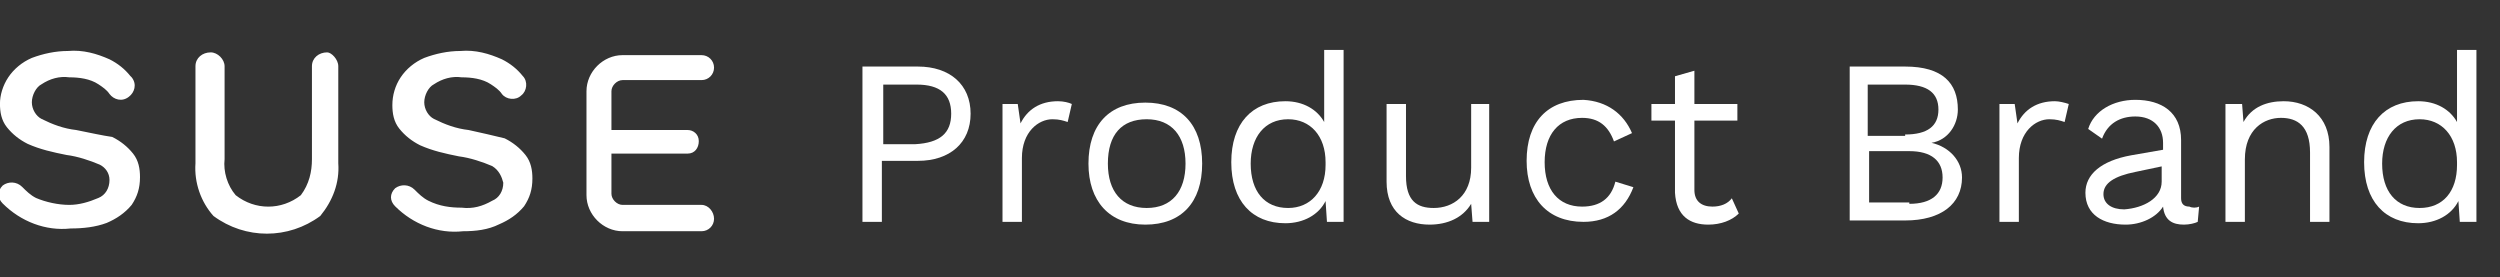 <?xml version="1.0" encoding="utf-8"?>
<!-- Generator: Adobe Illustrator 24.3.0, SVG Export Plug-In . SVG Version: 6.00 Build 0)  -->
<svg version="1.1" id="Layer_1" xmlns="http://www.w3.org/2000/svg" xmlns:xlink="http://www.w3.org/1999/xlink" x="0px" y="0px"
	 viewBox="0 0 180.3 20" style="enable-background:new 0 0 180.3 20;" xml:space="preserve">
<rect x="0" y="0" width="180.3" height="20" fill="#333333" stroke="none"/>
<style type="text/css">
	.st0{fill:#FFFFFF;}
</style>
<g id="Group_55" transform="translate(26.697 20.777)">
	<path id="Path_144" class="st0" d="M23.9-6h-5.7c-0.4,0-0.8-0.4-0.8-0.8c0,0,0,0,0,0v-2.9h5.5c0.5,0,0.8-0.4,0.8-0.9
		c0-0.5-0.4-0.8-0.8-0.8h-5.5v-2.8c0-0.4,0.4-0.8,0.8-0.8l0,0h5.7c0.5,0,0.9-0.4,0.9-0.9s-0.4-0.9-0.9-0.9l0,0h-5.7
		c-1.4,0-2.6,1.2-2.6,2.6v7.5c0,1.4,1.2,2.6,2.6,2.6h5.7c0.5,0,0.9-0.4,0.9-0.9S24.4-6,23.9-6L23.9-6 M7.1-11.4
		c-0.9-0.1-1.7-0.4-2.5-0.8c-0.4-0.2-0.7-0.7-0.7-1.2c0-0.5,0.3-1.1,0.7-1.3c0.6-0.4,1.3-0.6,2-0.5c0.7,0,1.5,0.1,2.1,0.5
		c0.3,0.2,0.6,0.4,0.8,0.7c0.3,0.4,1,0.5,1.4,0.1c0.4-0.3,0.5-1,0.1-1.4c-0.4-0.5-0.9-0.9-1.5-1.2c-0.9-0.4-1.9-0.7-3-0.6
		c-0.9,0-1.8,0.2-2.6,0.5c-0.7,0.3-1.3,0.8-1.7,1.4c-0.4,0.6-0.6,1.3-0.6,2c0,0.6,0.1,1.2,0.5,1.7c0.4,0.5,0.9,0.9,1.5,1.2
		c0.9,0.4,1.8,0.6,2.8,0.8c0.8,0.1,1.7,0.4,2.4,0.7C9.3-8.5,9.5-8,9.6-7.6c0,0.6-0.3,1.1-0.8,1.3C8.1-5.9,7.4-5.7,6.6-5.8
		C5.8-5.8,5-5.9,4.2-6.3c-0.4-0.2-0.7-0.5-1-0.8c-0.4-0.4-1-0.4-1.4-0.1c0,0,0,0,0,0l0,0c-0.4,0.4-0.4,0.9,0,1.3
		c1.3,1.3,3.1,2,4.9,1.8c0.9,0,1.8-0.1,2.6-0.5c0.7-0.3,1.3-0.7,1.8-1.3c0.4-0.6,0.6-1.2,0.6-2c0-0.6-0.1-1.2-0.5-1.7
		c-0.4-0.5-0.9-0.9-1.5-1.2C8.9-11,8-11.2,7.1-11.4 M-21.2-11.4c-0.9-0.1-1.7-0.4-2.5-0.8c-0.4-0.2-0.7-0.7-0.7-1.2
		c0-0.5,0.3-1.1,0.7-1.3c0.6-0.4,1.3-0.6,2-0.5c0.7,0,1.5,0.1,2.1,0.5c0.3,0.2,0.6,0.4,0.8,0.7c0.3,0.4,0.9,0.6,1.4,0.2
		c0.4-0.3,0.6-0.9,0.2-1.4c0,0-0.1-0.1-0.1-0.1c-0.4-0.5-0.9-0.9-1.5-1.2c-0.9-0.4-1.9-0.7-3-0.6c-0.9,0-1.8,0.2-2.6,0.5
		c-0.7,0.3-1.3,0.8-1.7,1.4c-0.4,0.6-0.6,1.3-0.6,1.9c0,0.6,0.1,1.2,0.5,1.7c0.4,0.5,0.9,0.9,1.5,1.2c0.9,0.4,1.8,0.6,2.8,0.8
		c0.8,0.1,1.7,0.4,2.4,0.7c0.4,0.2,0.7,0.6,0.7,1.1c0,0.6-0.3,1.1-0.8,1.3c-0.7,0.3-1.4,0.5-2.1,0.5c-0.8,0-1.7-0.2-2.4-0.5
		c-0.4-0.2-0.7-0.5-1-0.8c-0.4-0.4-1-0.4-1.4-0.1c0,0,0,0,0,0l0,0c-0.4,0.4-0.4,0.9,0,1.3c1.3,1.3,3.1,2,4.9,1.8
		c0.9,0,1.8-0.1,2.6-0.4c0.7-0.3,1.3-0.7,1.8-1.3c0.4-0.6,0.6-1.2,0.6-2c0-0.6-0.1-1.2-0.5-1.7c-0.4-0.5-0.9-0.9-1.5-1.2
		C-19.3-11-20.2-11.2-21.2-11.4 M-2.3-16v7c0.1,1.4-0.4,2.7-1.3,3.8c-2.3,1.7-5.4,1.7-7.7,0c-0.9-1-1.4-2.4-1.3-3.8V-16
		c0-0.6,0.5-1,1.1-1c0.5,0,1,0.5,1,1v6.7c-0.1,0.9,0.2,1.9,0.8,2.6c1.4,1.1,3.3,1.1,4.7,0c0.6-0.8,0.8-1.7,0.8-2.6V-16
		c0-0.6,0.5-1,1.1-1C-2.8-17-2.3-16.5-2.3-16"/>
</g>
<path class="st0" d="M70,8.2c0,2.1-1.5,3.4-3.8,3.4h-2.6V16h-1.4V4.8h4C68.5,4.8,70,6.1,70,8.2z M68.6,8.2c0-1.4-0.8-2.1-2.5-2.1
	h-2.4v4.3H66C67.8,10.3,68.6,9.6,68.6,8.2z"/>
<path class="st0" d="M77.3,7.5L77,8.8c-0.3-0.1-0.6-0.2-1.1-0.2c-1,0-2.2,0.9-2.2,2.8V16h-1.4V7.5h1.1l0.2,1.4
	c0.5-1,1.4-1.6,2.7-1.6C76.7,7.3,77.1,7.4,77.3,7.5z"/>
<path class="st0" d="M86.7,11.8c0,2.8-1.5,4.4-4.1,4.4s-4.1-1.7-4.1-4.4c0-2.8,1.5-4.4,4.1-4.4S86.7,9,86.7,11.8z M79.9,11.8
	c0,2,1,3.2,2.8,3.2s2.8-1.2,2.8-3.2c0-2-1-3.2-2.8-3.2S79.9,9.7,79.9,11.8z"/>
<path class="st0" d="M96.9,3.6V16h-1.2l-0.1-1.5c-0.5,1-1.6,1.6-2.9,1.6c-2.4,0-3.9-1.6-3.9-4.4c0-2.8,1.5-4.4,3.9-4.4
	c1.3,0,2.3,0.6,2.8,1.5V3.6H96.9z M95.6,11.9v-0.2c0-1.9-1.1-3.1-2.7-3.1c-1.7,0-2.7,1.3-2.7,3.2c0,2,1,3.2,2.7,3.2
	C94.5,15,95.6,13.8,95.6,11.9z"/>
<path class="st0" d="M107.4,7.5V16h-1.2l-0.1-1.3c-0.6,1-1.7,1.5-3,1.5c-1.7,0-3.1-0.9-3.1-3.1V7.5h1.4v5.2c0,1.8,0.8,2.3,2,2.3
	c1.4,0,2.7-0.9,2.7-2.9V7.5H107.4z"/>
<path class="st0" d="M117.7,9.6l-1.3,0.6c-0.4-1.1-1.1-1.7-2.3-1.7c-1.7,0-2.7,1.2-2.7,3.2c0,2,1,3.2,2.7,3.2c1.3,0,2.1-0.6,2.4-1.8
	l1.3,0.4c-0.6,1.6-1.8,2.5-3.6,2.5c-2.6,0-4.1-1.7-4.1-4.4c0-2.8,1.5-4.4,4.1-4.4C115.9,7.3,117.1,8.2,117.7,9.6z"/>
<path class="st0" d="M125.4,15.4c-0.5,0.5-1.3,0.8-2.2,0.8c-1.3,0-2.3-0.6-2.4-2.3V8.7h-1.7V7.5h1.7v-2l1.4-0.4v2.4h3.1v1.2h-3.1v5
	c0,0.8,0.5,1.2,1.3,1.2c0.6,0,1.1-0.2,1.4-0.6L125.4,15.4z"/>
<path class="st0" d="M133.4,4.8h4c2.7,0,3.8,1.2,3.8,3.1c0,1.1-0.7,2.2-1.9,2.4v0c1.3,0.3,2.2,1.3,2.2,2.5c0,1.9-1.5,3.1-4.1,3.1h-4
	V4.8z M137.4,9.7c1.6,0,2.4-0.6,2.4-1.8c0-1.2-0.8-1.8-2.4-1.8h-2.7v3.7H137.4z M137.7,14.7c1.6,0,2.4-0.7,2.4-1.9
	c0-1.2-0.8-1.9-2.4-1.9h-2.9v3.7H137.7z"/>
<path class="st0" d="M149.2,7.5l-0.3,1.3c-0.3-0.1-0.6-0.2-1.1-0.2c-1,0-2.2,0.9-2.2,2.8V16h-1.4V7.5h1.1l0.2,1.4
	c0.5-1,1.4-1.6,2.7-1.6C148.5,7.3,148.9,7.4,149.2,7.5z"/>
<path class="st0" d="M158.6,14.9l-0.1,1.1c-0.2,0.1-0.6,0.2-1,0.2c-0.8,0-1.4-0.3-1.5-1.3c-0.5,0.8-1.6,1.3-2.7,1.3
	c-1.6,0-2.9-0.7-2.9-2.3c0-1.3,1.1-2.3,3.3-2.7l2.3-0.4v-0.5c0-1.1-0.7-1.9-2-1.9c-1.1,0-2,0.5-2.4,1.6l-1-0.7
	c0.4-1.3,1.8-2.1,3.4-2.1c1.9,0,3.3,0.9,3.3,2.9v4.2c0,0.4,0.2,0.6,0.6,0.6C158.1,15,158.4,15,158.6,14.9z M155.9,13.1V12l-1.9,0.4
	c-1.5,0.3-2.3,0.8-2.3,1.6c0,0.7,0.6,1.1,1.5,1.1C154.6,15,155.9,14.3,155.9,13.1z"/>
<path class="st0" d="M168,10.6V16h-1.4v-5c0-1.9-0.9-2.5-2.1-2.5c-1.2,0-2.6,0.8-2.6,3V16h-1.4V7.5h1.2l0.1,1.3
	c0.6-1.1,1.7-1.5,2.9-1.5C166.5,7.3,168,8.4,168,10.6z"/>
<path class="st0" d="M178.6,3.6V16h-1.2l-0.1-1.5c-0.5,1-1.6,1.6-2.9,1.6c-2.4,0-3.9-1.6-3.9-4.4c0-2.8,1.5-4.4,3.9-4.4
	c1.3,0,2.3,0.6,2.8,1.5V3.6H178.6z M177.2,11.9v-0.2c0-1.9-1.1-3.1-2.7-3.1c-1.7,0-2.7,1.3-2.7,3.2c0,2,1,3.2,2.7,3.2
	C176.2,15,177.2,13.8,177.2,11.9z"/>
</svg>
